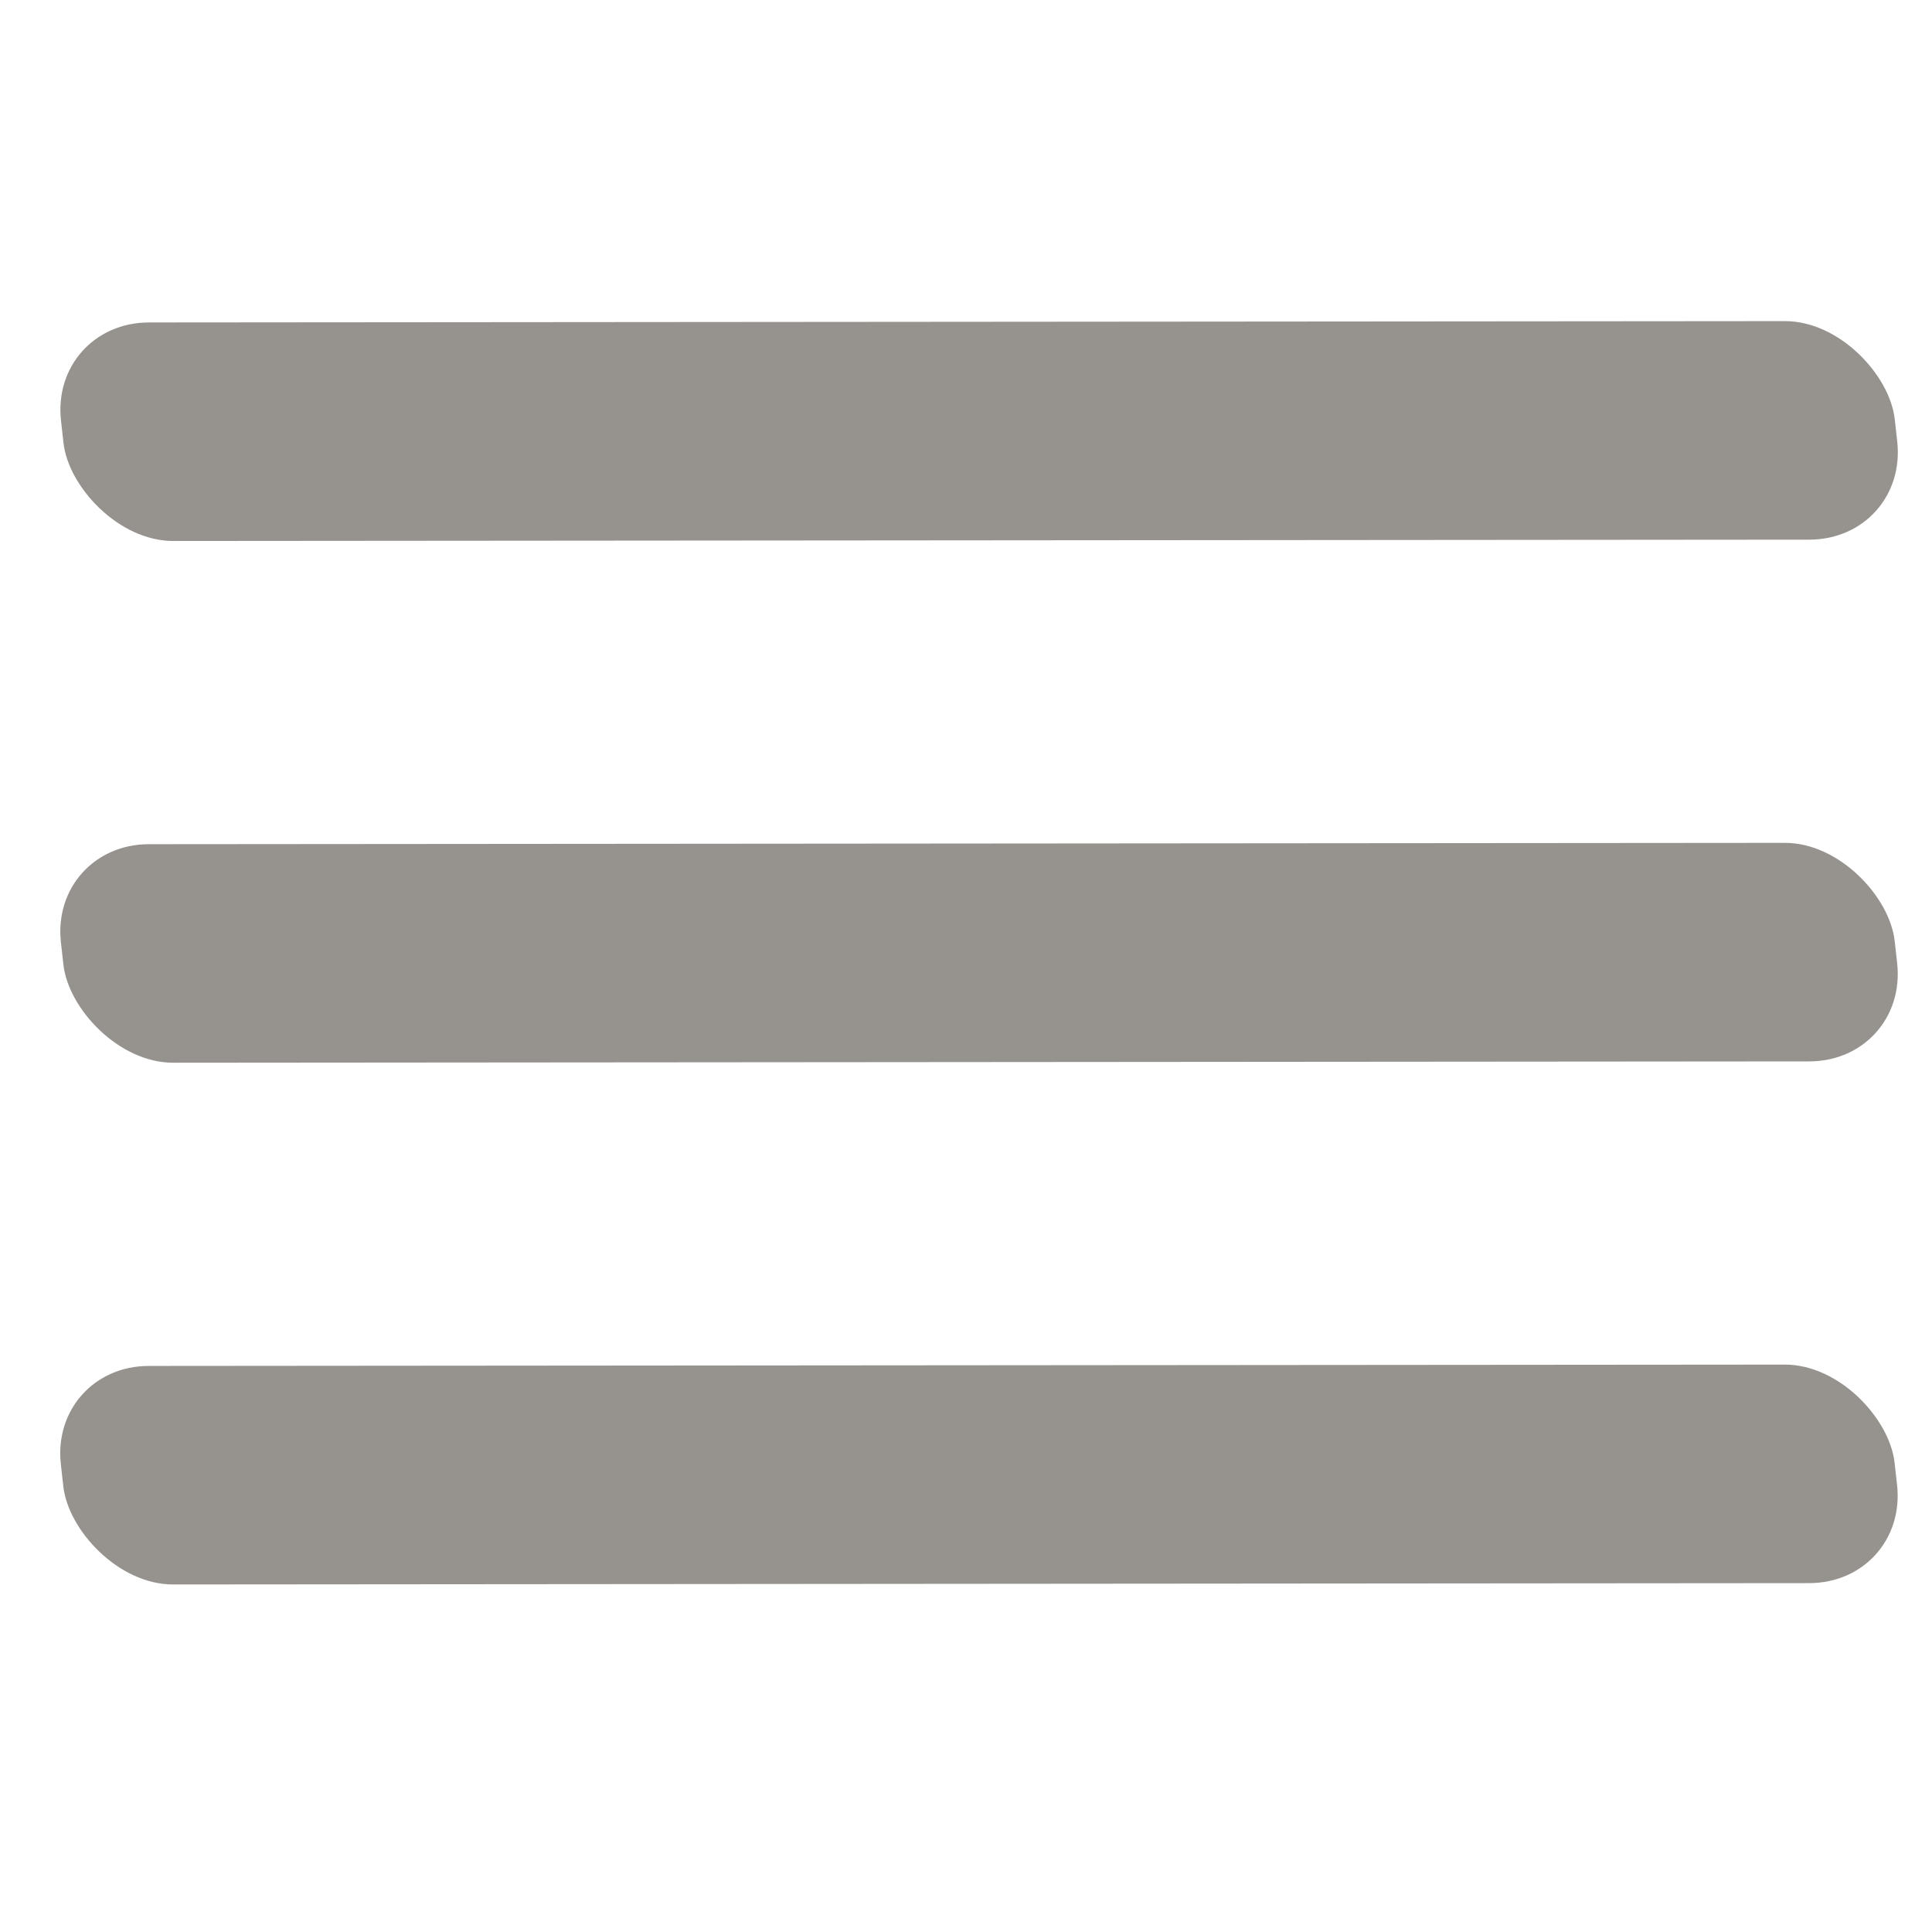 <?xml version="1.0" encoding="UTF-8" standalone="no"?>
<!-- Created with Inkscape (http://www.inkscape.org/) -->

<svg
   width="200"
   height="200"
   viewBox="0 0 256.566 256.566"
   version="1.1"
   id="svg5"
   inkscape:version="1.2 (dc2aedaf03, 2022-05-15)"
   sodipodi:docname="GoToFirst.svg"
   xmlns:inkscape="http://www.inkscape.org/namespaces/inkscape"
   xmlns:sodipodi="http://sodipodi.sourceforge.net/DTD/sodipodi-0.dtd"
   xmlns="http://www.w3.org/2000/svg"
   xmlns:svg="http://www.w3.org/2000/svg">
  <sodipodi:namedview
     id="namedview7"
     pagecolor="#505050"
     bordercolor="#eeeeee"
     borderopacity="1"
     inkscape:showpageshadow="0"
     inkscape:pageopacity="0"
     inkscape:pagecheckerboard="0"
     inkscape:deskcolor="#505050"
     inkscape:document-units="mm"
     showgrid="true"
     inkscape:zoom="3.1251122"
     inkscape:cx="113.59592"
     inkscape:cy="103.67628"
     inkscape:window-width="1920"
     inkscape:window-height="1057"
     inkscape:window-x="-8"
     inkscape:window-y="-8"
     inkscape:window-maximized="1"
     inkscape:current-layer="layer1">
    <inkscape:grid
       type="xygrid"
       id="grid3790"
       originx="-47.94"
       originy="-24.473" />
  </sodipodi:namedview>
  <defs
     id="defs2" />
  <g
     inkscape:label="Layer 1"
     inkscape:groupmode="layer"
     id="layer1">
    <g
       aria-label="&lt;"
       transform="scale(0.664,1.507)"
       id="text380"
       style="font-size:239.191px;line-height:1.6;stroke-width:1.246">
      <path
         d="M 224.374,157.34 89.595,97.426 V 82.944 L 224.374,23.029 V 44.052 L 118.092,90.185 224.374,136.318 Z"
         id="path1060"
         style="display:none" />
    </g>
    <rect
       style="fill:#96928d;fill-opacity:1;stroke-width:0.342"
       id="rect2328-4"
       width="243.516"
       height="29.195"
       x="1.863"
       y="43.093"
       ry="13.115"
       rx="13.128"
       transform="matrix(1,-8.1894736e-4,0.111,0.994,0,0)" />
    <rect
       style="fill:#96928d;fill-opacity:1;stroke-width:0.342"
       id="rect4018"
       width="243.516"
       height="29.195"
       x="-5.884"
       y="112.791"
       ry="13.115"
       rx="13.128"
       transform="matrix(1,-8.1894736e-4,0.111,0.994,0,0)" />
    <rect
       style="fill:#96928d;fill-opacity:1;stroke-width:0.342"
       id="rect4020"
       width="243.516"
       height="29.195"
       x="-13.631"
       y="182.489"
       ry="13.115"
       rx="13.128"
       transform="matrix(1,-8.1894736e-4,0.111,0.994,0,0)" />
  </g>
</svg>
